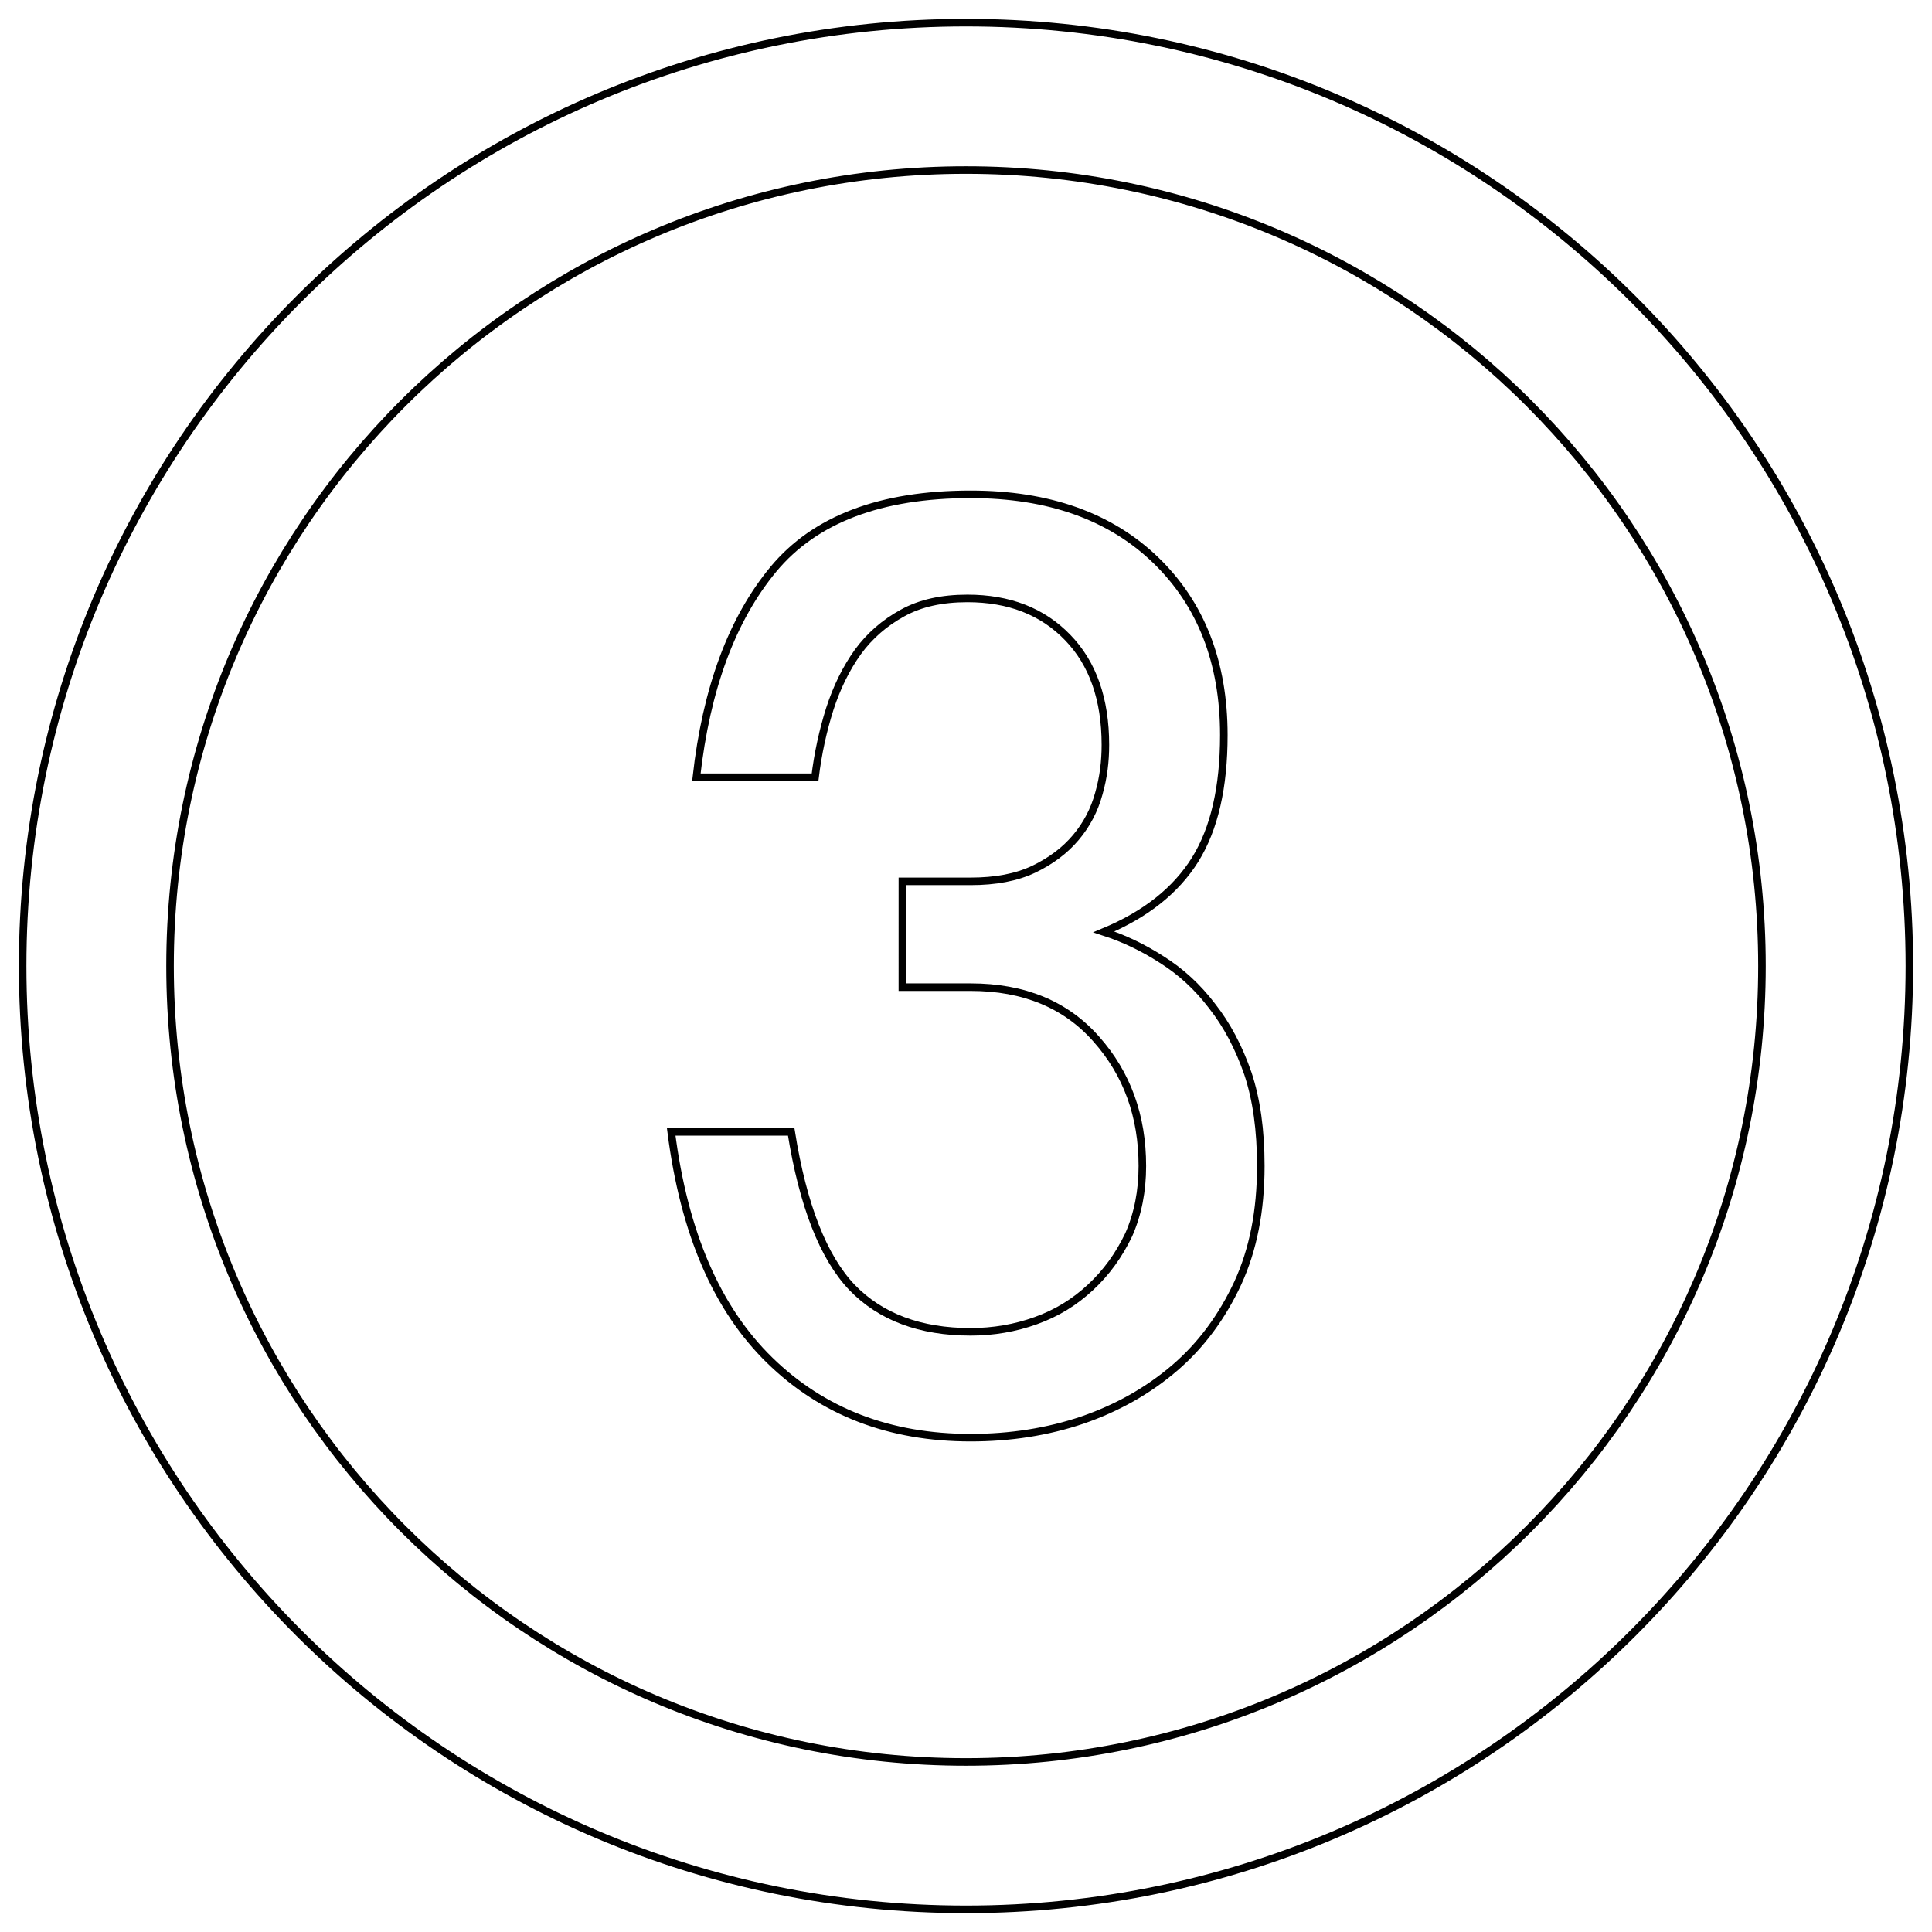<?xml version="1.0" encoding="utf-8"?>
<!-- Generator: Adobe Illustrator 16.0.0, SVG Export Plug-In . SVG Version: 6.00 Build 0)  -->
<!DOCTYPE svg PUBLIC "-//W3C//DTD SVG 1.1//EN" "http://www.w3.org/Graphics/SVG/1.1/DTD/svg11.dtd">
<svg version="1.1" id="Capa_1" xmlns="http://www.w3.org/2000/svg" xmlns:xlink="http://www.w3.org/1999/xlink" x="0px" y="0px"
	 width="512px" height="512px" viewBox="0 0 512 512" enable-background="new 0 0 512 512" xml:space="preserve">
<g>
	<path fill="none" stroke="#000000" stroke-width="2" stroke-miterlimit="10" d="M256,6C117.925,6,6,117.925,6,256c0,138.074,111.925,250,250,250
		s250-111.926,250-250C506,117.925,394.075,6,256,6z M256,466.938c-116.501,0-210.938-94.441-210.938-210.938
		c0-116.502,94.436-210.938,210.938-210.938c116.497,0,210.938,94.436,210.938,210.938C466.938,372.496,372.497,466.938,256,466.938
		z"/>
	<g>
		<path fill="none" stroke="#000000" stroke-width="2" stroke-miterlimit="10" d="M184.544,205.982c2.624-23.5,9.444-41.915,20.446-55.176
			C215.992,137.608,233.356,131,257.225,131c20.655,0,37.048,5.828,49.068,17.453c12.021,11.631,18.035,27.105,18.035,46.361
			c0,13.791-2.502,24.777-7.595,32.99c-5.114,8.176-13.14,14.555-24.203,19.162c5.293,1.709,10.394,4.15,15.322,7.324
			c5.062,3.174,9.502,7.236,13.347,12.295c3.968,5.039,7.102,10.977,9.51,17.922c2.286,6.883,3.418,14.996,3.418,24.498
			c0,11.891-2.031,22.16-6.092,31.012c-4.176,8.977-9.749,16.506-16.669,22.443c-7.069,6.078-15.278,10.681-24.461,13.86
			c-9.309,3.151-19.216,4.68-29.679,4.68c-21.457,0-39.217-6.819-53.227-20.491c-14.009-13.655-22.705-33.739-26.123-60.547h31.8
			c3.112,19.531,8.529,33.25,16.113,41.218c7.568,7.843,18.098,11.77,31.437,11.77c6.007,0,11.804-0.991,17.283-2.966
			c5.511-1.97,10.27-4.899,14.463-8.806c4.216-3.906,7.556-8.534,10.154-13.952c2.441-5.549,3.61-11.624,3.61-18.222
			c0-13.2-4.024-24.427-12.207-33.63c-8.053-9.152-19.174-13.766-33.302-13.766h-18.087V233.57h18.087
			c6.557,0,12.129-1.039,16.7-3.205c4.55-2.181,8.285-4.977,11.184-8.42c2.884-3.418,4.914-7.324,6.078-11.6
			c1.263-4.363,1.751-8.67,1.751-12.939c0-12.082-3.325-21.593-10.005-28.471c-6.675-6.914-15.548-10.348-26.555-10.348
			c-6.789,0-12.493,1.252-17.241,3.89c-4.7,2.577-8.665,6.01-11.796,10.301c-3.112,4.347-5.584,9.365-7.444,15.121
			c-1.818,5.734-3.144,11.823-3.906,18.082L184.544,205.982L184.544,205.982z"/>
	</g>
</g>
</svg>
